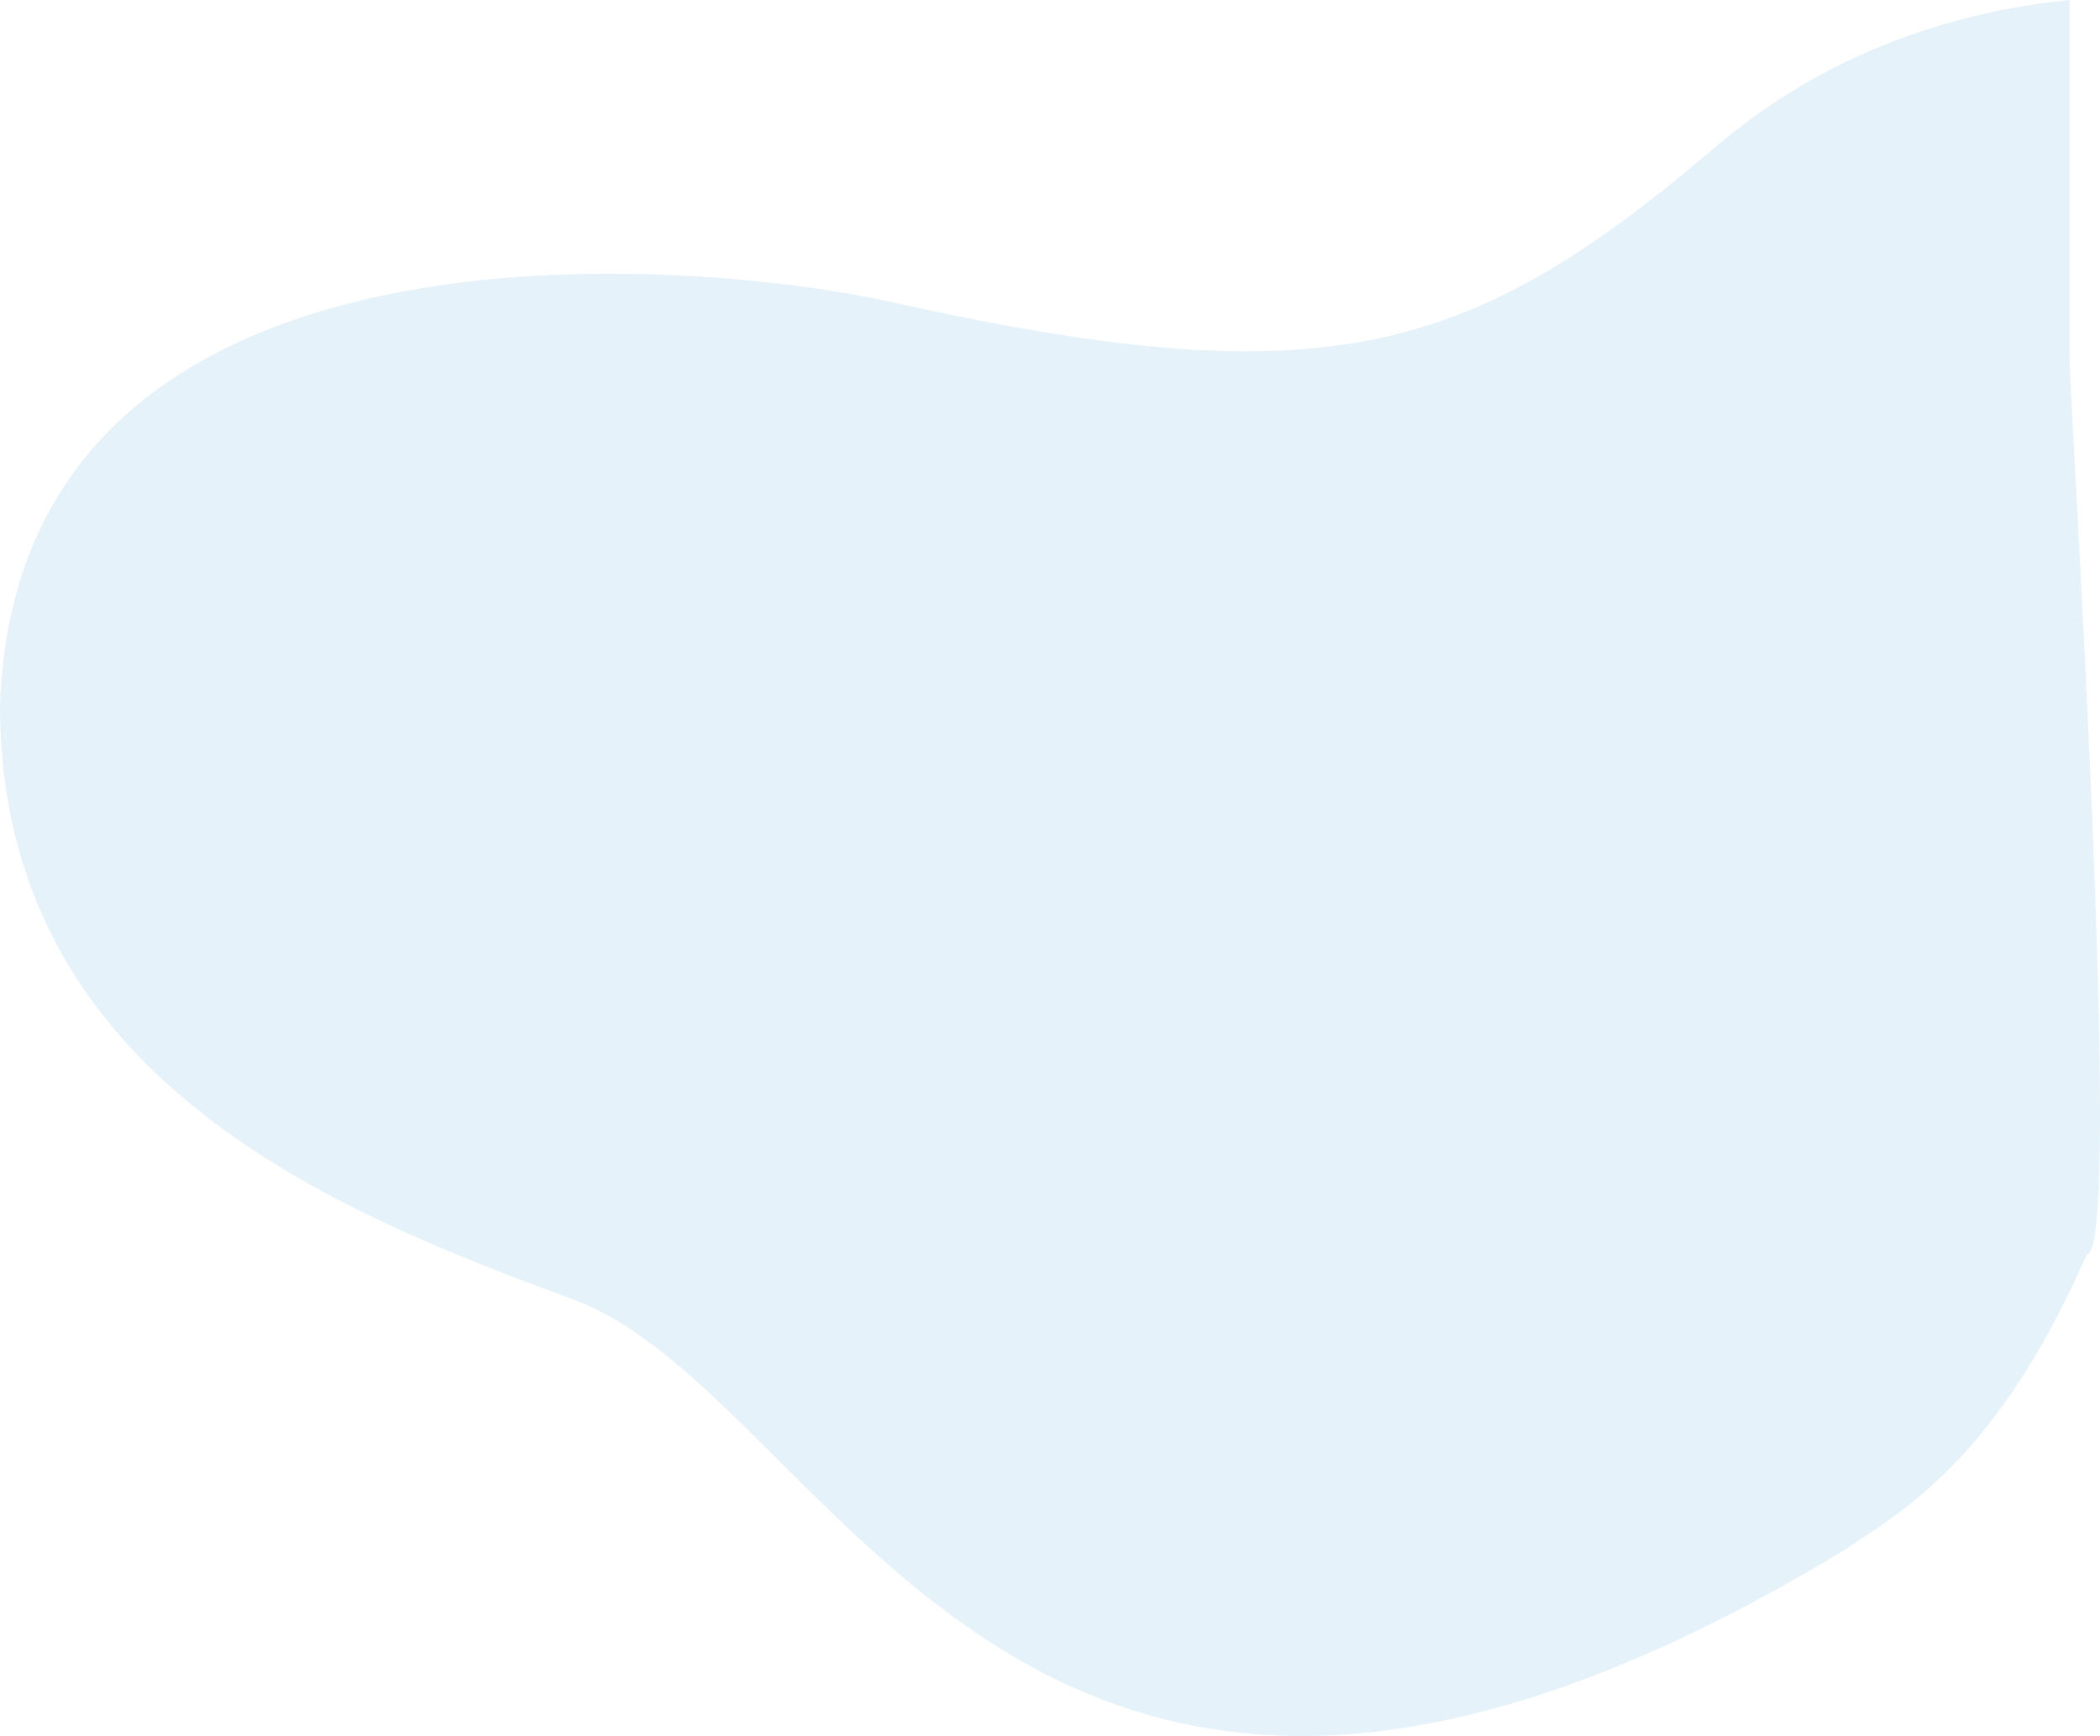 <svg xmlns="http://www.w3.org/2000/svg" width="1267.352" height="1047.82" viewBox="0 0 1267.352 1047.82"><path d="M-1267.352,426c0,225.7,203.813,305.932,345.793,358.28,160.482,59.17,270.716,451.735,766.288,151.925,36.031-24.133,93.254-55.458,147.3-179.073,22.739,0-10.377-517.054-10.377-539.75V0C-82.022,6.383-161.206,28.3-232,88.657c-149.171,127.172-236.182,151.99-500.332,93.054C-834.327,158.952-1257.276,113-1267.352,426Z" transform="translate(1267.352)" fill="#0086ca" opacity="0.103"/></svg>